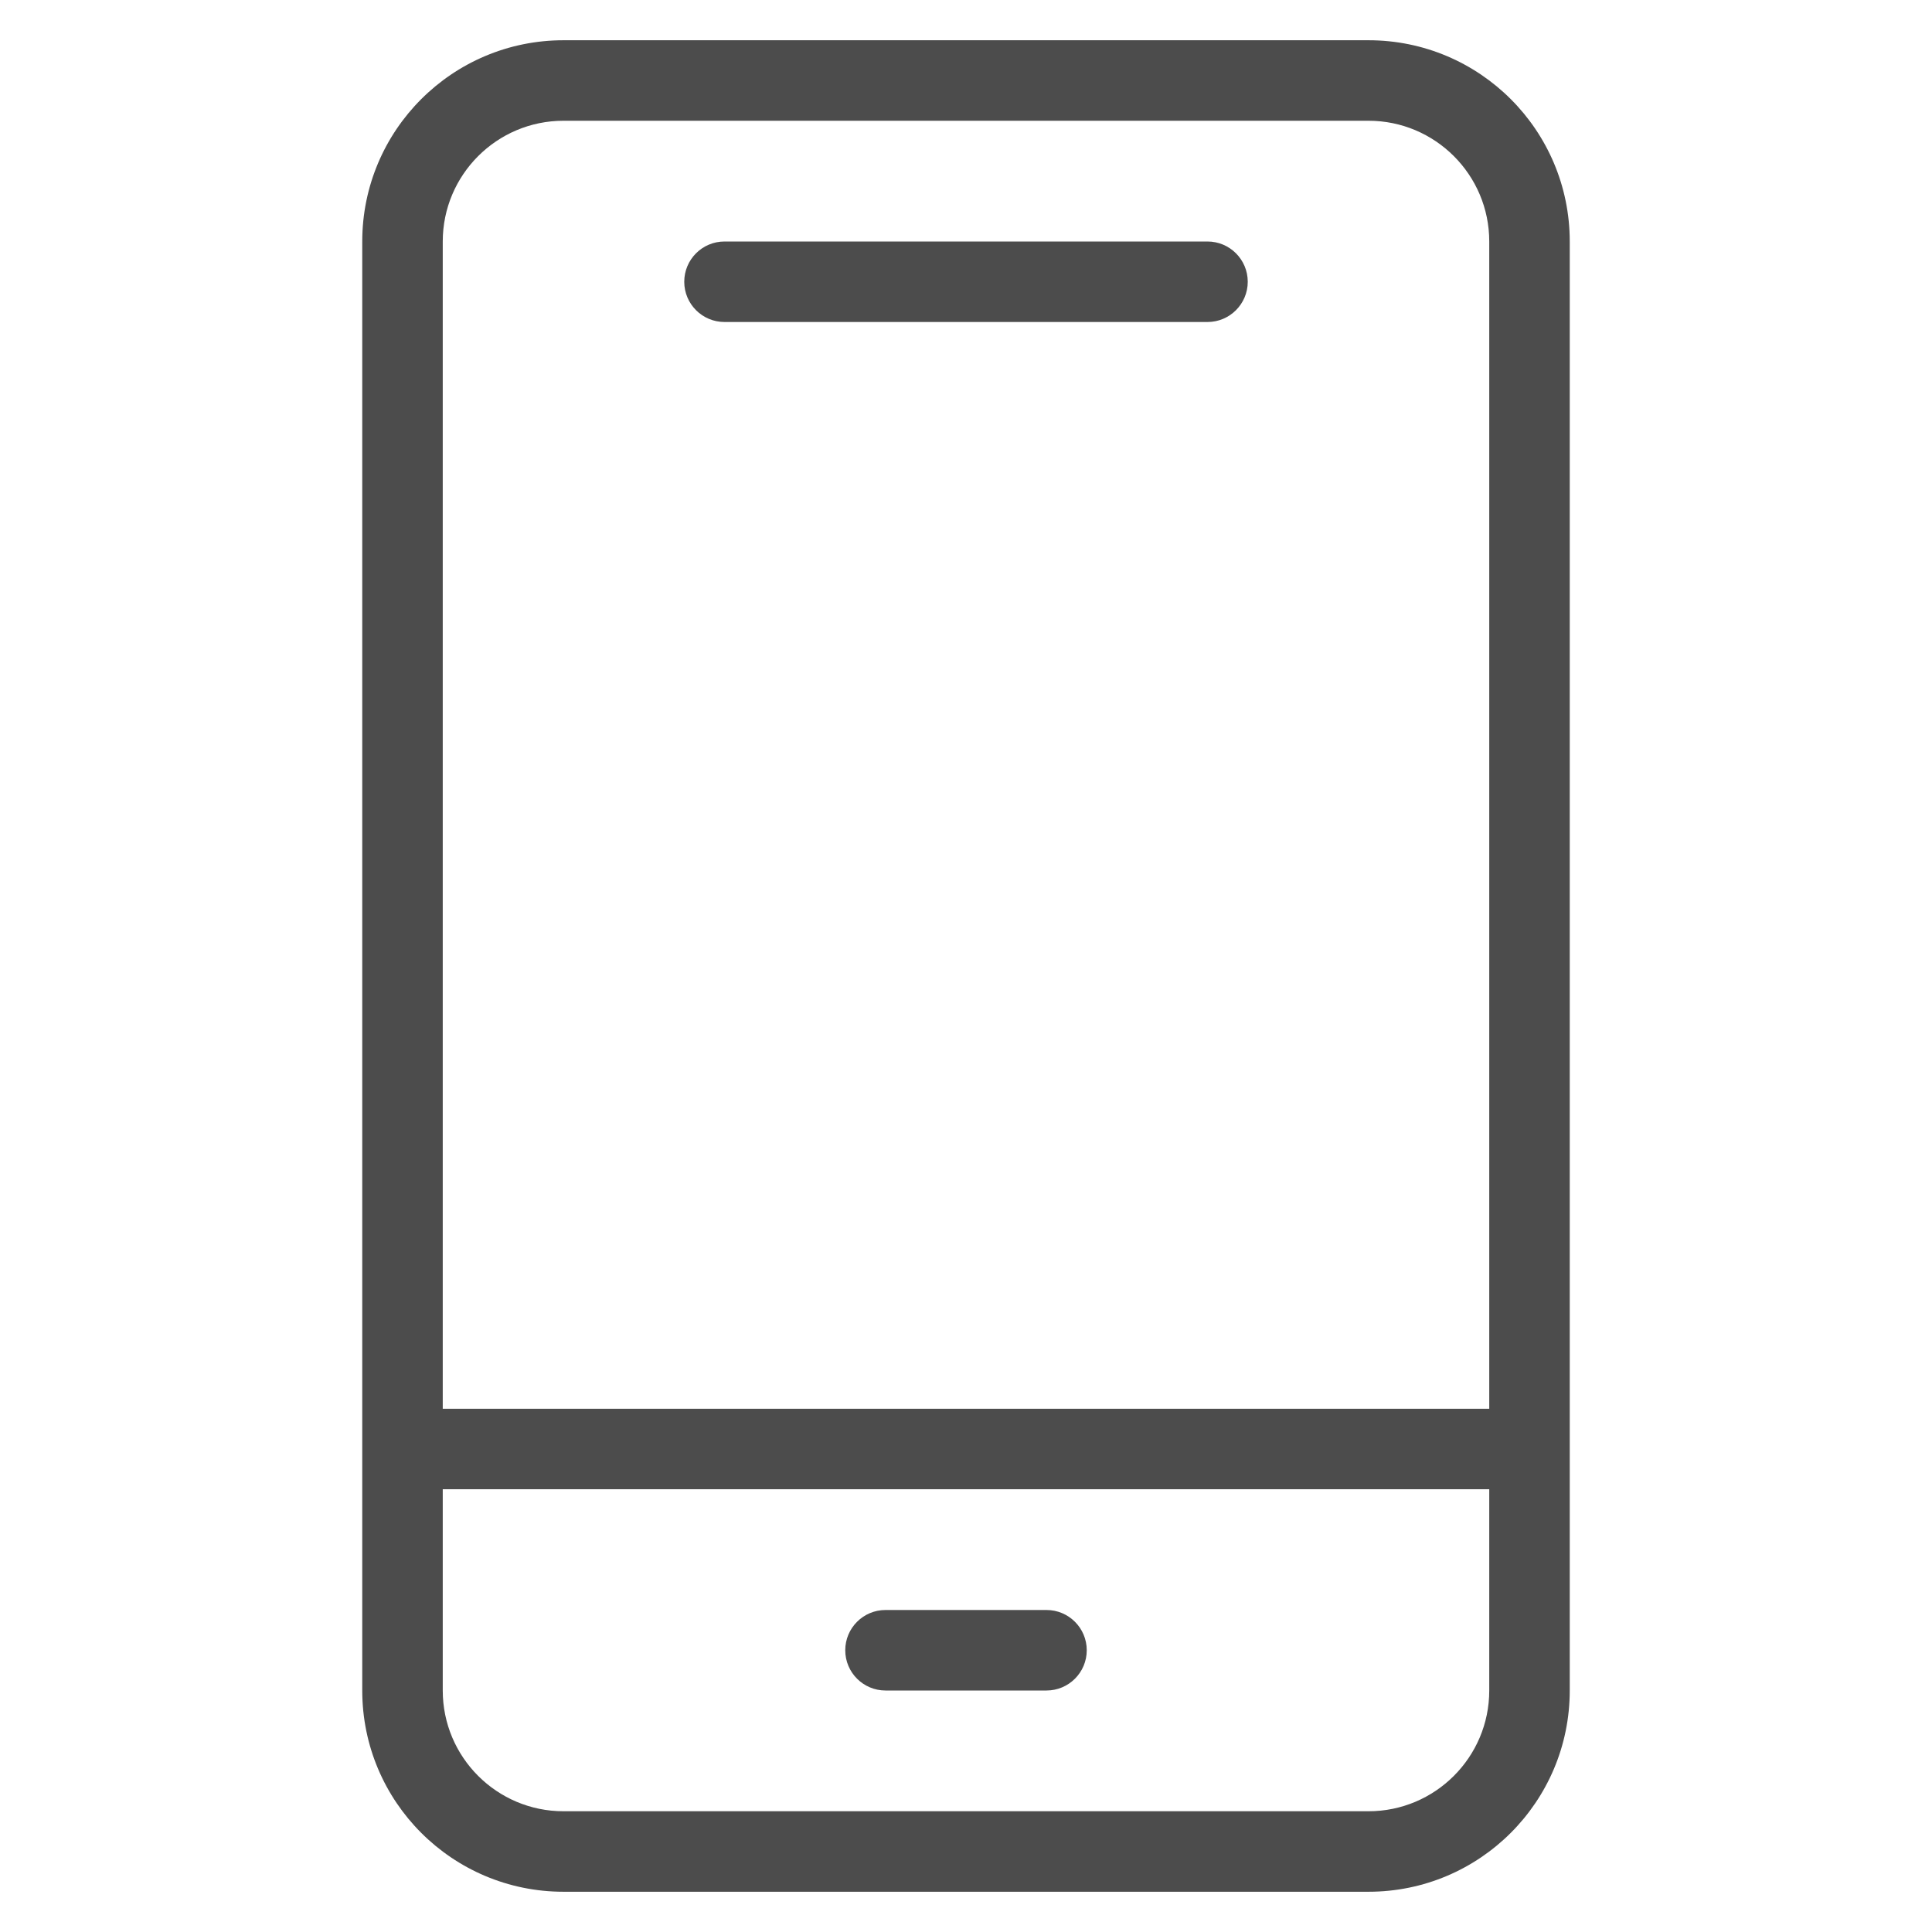 <svg width="24" height="24" viewBox="0 0 24 24" fill="none" xmlns="http://www.w3.org/2000/svg">
<path fill-rule="evenodd" clip-rule="evenodd" d="M4.5 3C4.5 1.619 5.619 0.5 7 0.5H17C18.381 0.5 19.5 1.619 19.5 3V17.999C19.5 17.999 19.5 17.999 19.5 17.999C19.5 17.999 19.5 18.001 19.5 18.001V21C19.5 22.381 18.381 23.5 17 23.5H7C5.619 23.5 4.5 22.381 4.5 21V3ZM5.5 18.5V21C5.5 21.828 6.172 22.5 7 22.5H17C17.828 22.5 18.5 21.828 18.5 21V18.5H5.5ZM18.5 17.5H5.5V3C5.5 2.172 6.172 1.5 7 1.5H17C17.828 1.5 18.5 2.172 18.5 3V17.5ZM8.5 3.5C8.5 3.224 8.724 3 9 3H15C15.276 3 15.5 3.224 15.5 3.5C15.5 3.776 15.276 4 15 4H9C8.724 4 8.5 3.776 8.5 3.5ZM10.5 20.5C10.5 20.224 10.724 20 11 20H13C13.276 20 13.5 20.224 13.5 20.5C13.5 20.776 13.276 21 13 21H11C10.724 21 10.5 20.776 10.5 20.5Z" fill="black" fill-opacity="0.7"/>
</svg>
